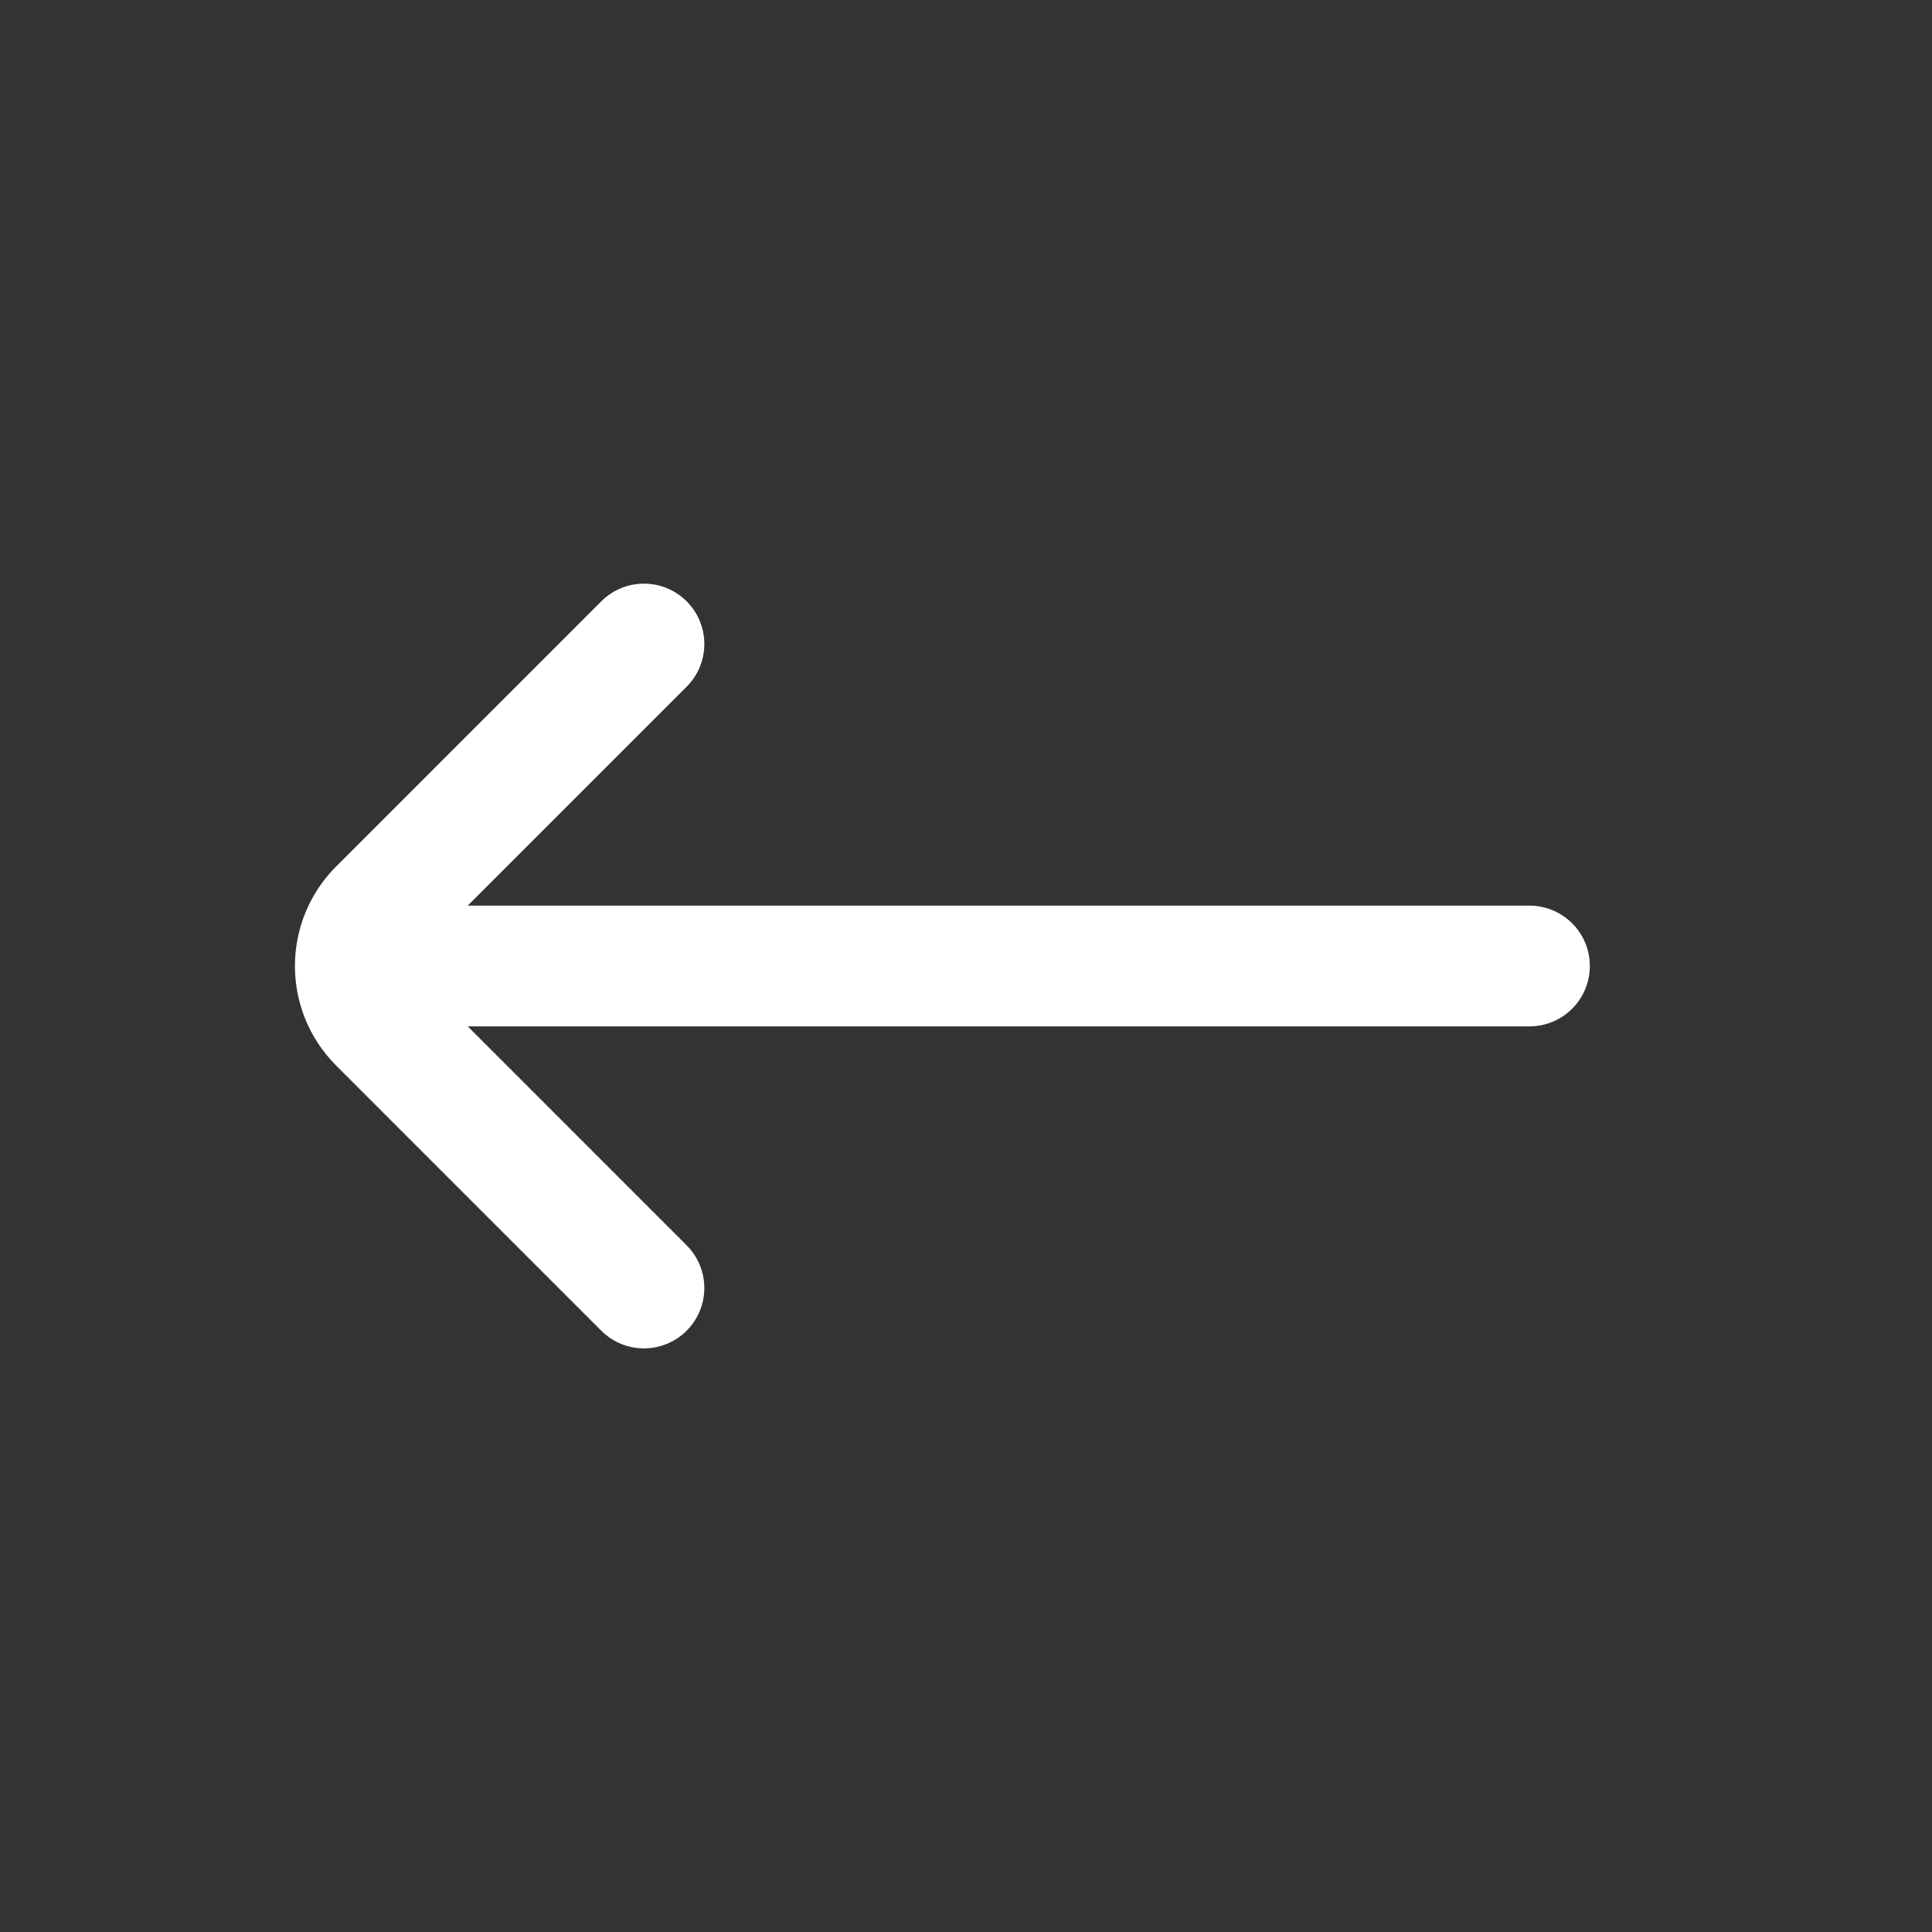<svg width="88" height="88" viewBox="0 0 88 88" fill="none" xmlns="http://www.w3.org/2000/svg">
<rect x="0" y="0" width="88" height="88" fill="#333333" stroke="none"/>
<path d="M29.331 29.334L17.258 41.407C15.826 42.839 15.826 45.161 17.258 46.593L29.331 58.667M18.331 44L69.665 44" stroke="white" stroke-width="5.5" stroke-linecap="round"/>
</svg>
